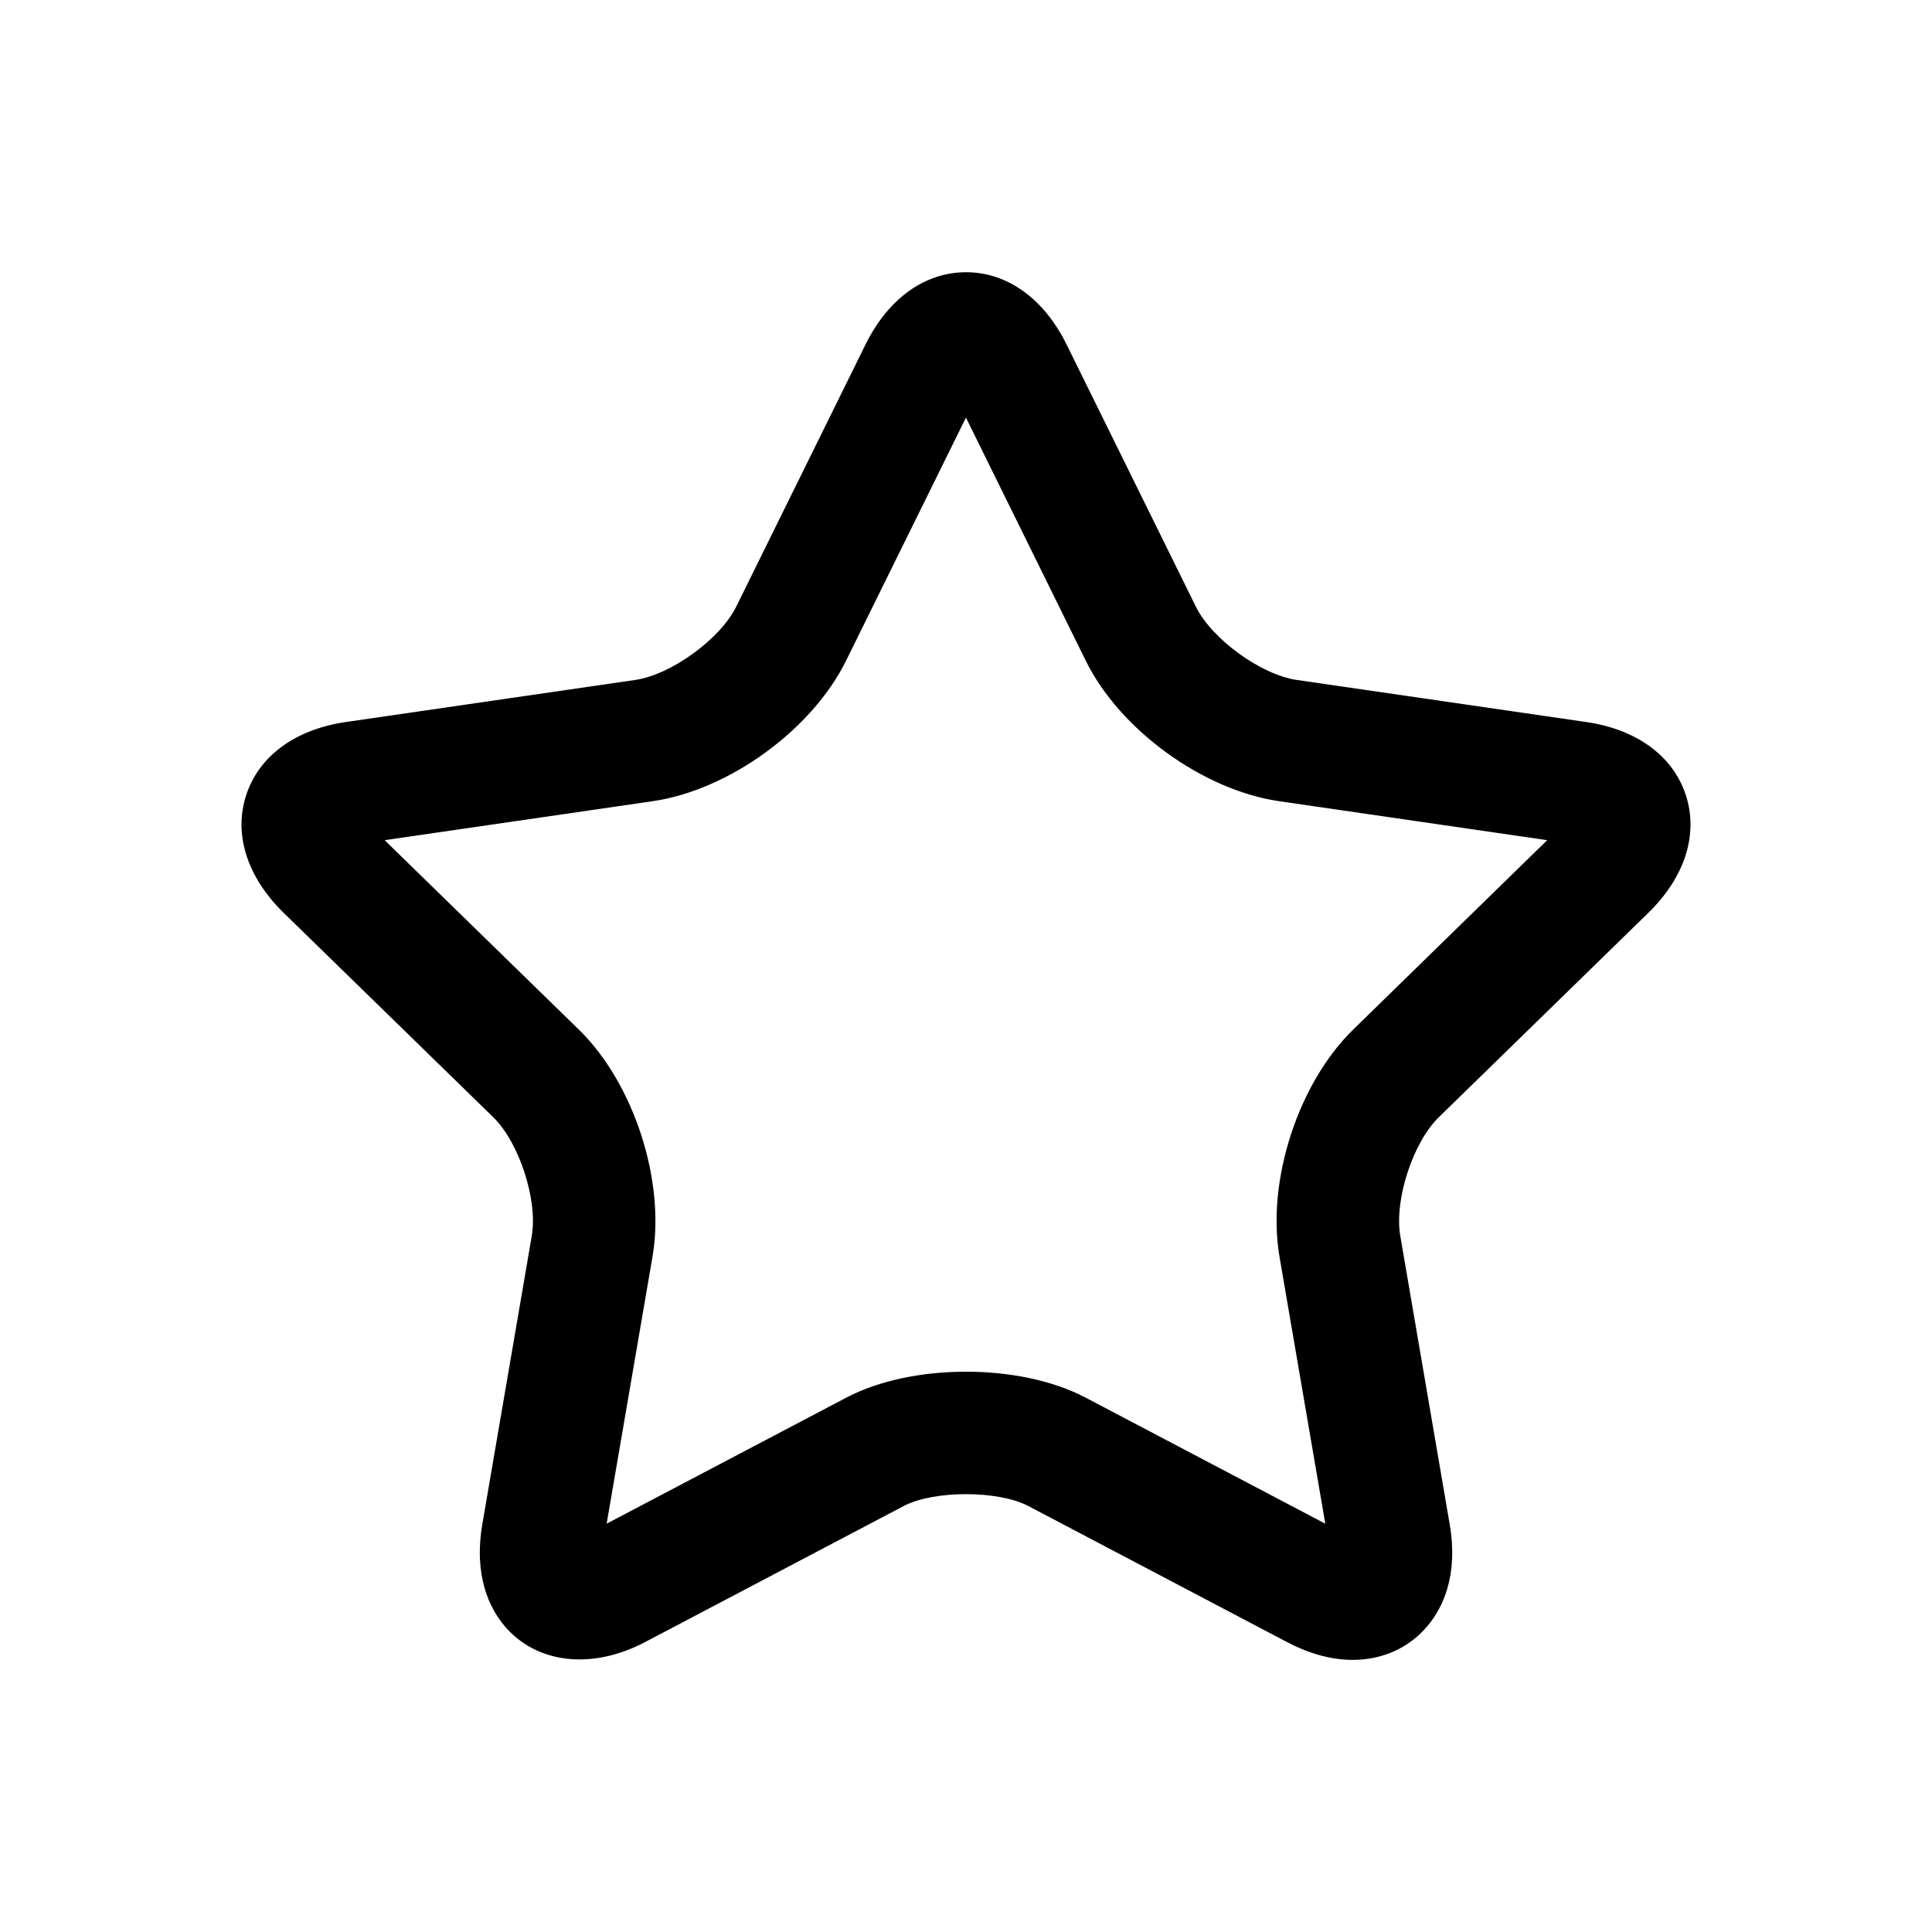 <?xml version="1.0" encoding="utf-8"?>
<!-- Generator: Adobe Illustrator 16.0.0, SVG Export Plug-In . SVG Version: 6.00 Build 0)  -->
<!DOCTYPE svg PUBLIC "-//W3C//DTD SVG 1.1//EN" "http://www.w3.org/Graphics/SVG/1.1/DTD/svg11.dtd">
<svg version="1.1" id="Layer_1" xmlns="http://www.w3.org/2000/svg" xmlns:xlink="http://www.w3.org/1999/xlink" x="0px" y="0px"
	 width="32px" height="32px" viewBox="0 0 32 32" enable-background="new 0 0 32 32" xml:space="preserve">
<g>
	<path d="M27.3,15.121c0.607-0.591,0.834-1.302,0.623-1.95c-0.21-0.648-0.812-1.09-1.65-1.212l-4.794-0.697
		c-0.594-0.086-1.406-0.676-1.671-1.213l-2.144-4.347c-0.375-0.758-0.982-1.193-1.663-1.193c-0.683,0-1.289,0.435-1.664,1.195
		l-2.143,4.344c-0.266,0.538-1.079,1.128-1.672,1.214l-4.794,0.697c-0.839,0.122-1.441,0.564-1.651,1.213
		c-0.211,0.649,0.017,1.359,0.624,1.95l3.469,3.383c0.43,0.418,0.739,1.373,0.638,1.964l-0.819,4.776
		c-0.146,0.859,0.12,1.392,0.369,1.688c0.52,0.613,1.427,0.736,2.323,0.267l4.286-2.255c0.499-0.263,1.567-0.263,2.066,0
		l4.288,2.255c0.369,0.193,0.734,0.293,1.084,0.293c0.494,0,0.934-0.199,1.238-0.561c0.249-0.295,0.516-0.828,0.368-1.688
		l-0.818-4.775c-0.102-0.591,0.208-1.546,0.638-1.964L27.3,15.121z M22.415,17.051c-0.912,0.888-1.438,2.505-1.223,3.761
		l0.759,4.425l-3.974-2.09c-1.087-0.57-2.868-0.57-3.955,0l-3.974,2.09l0.76-4.425c0.215-1.256-0.311-2.873-1.223-3.761
		l-3.214-3.135l4.441-0.646c1.26-0.183,2.636-1.182,3.2-2.324l1.987-4.029l1.986,4.029c0.563,1.142,1.939,2.141,3.2,2.324
		l4.441,0.646L22.415,17.051z"/>
</g>
</svg>
